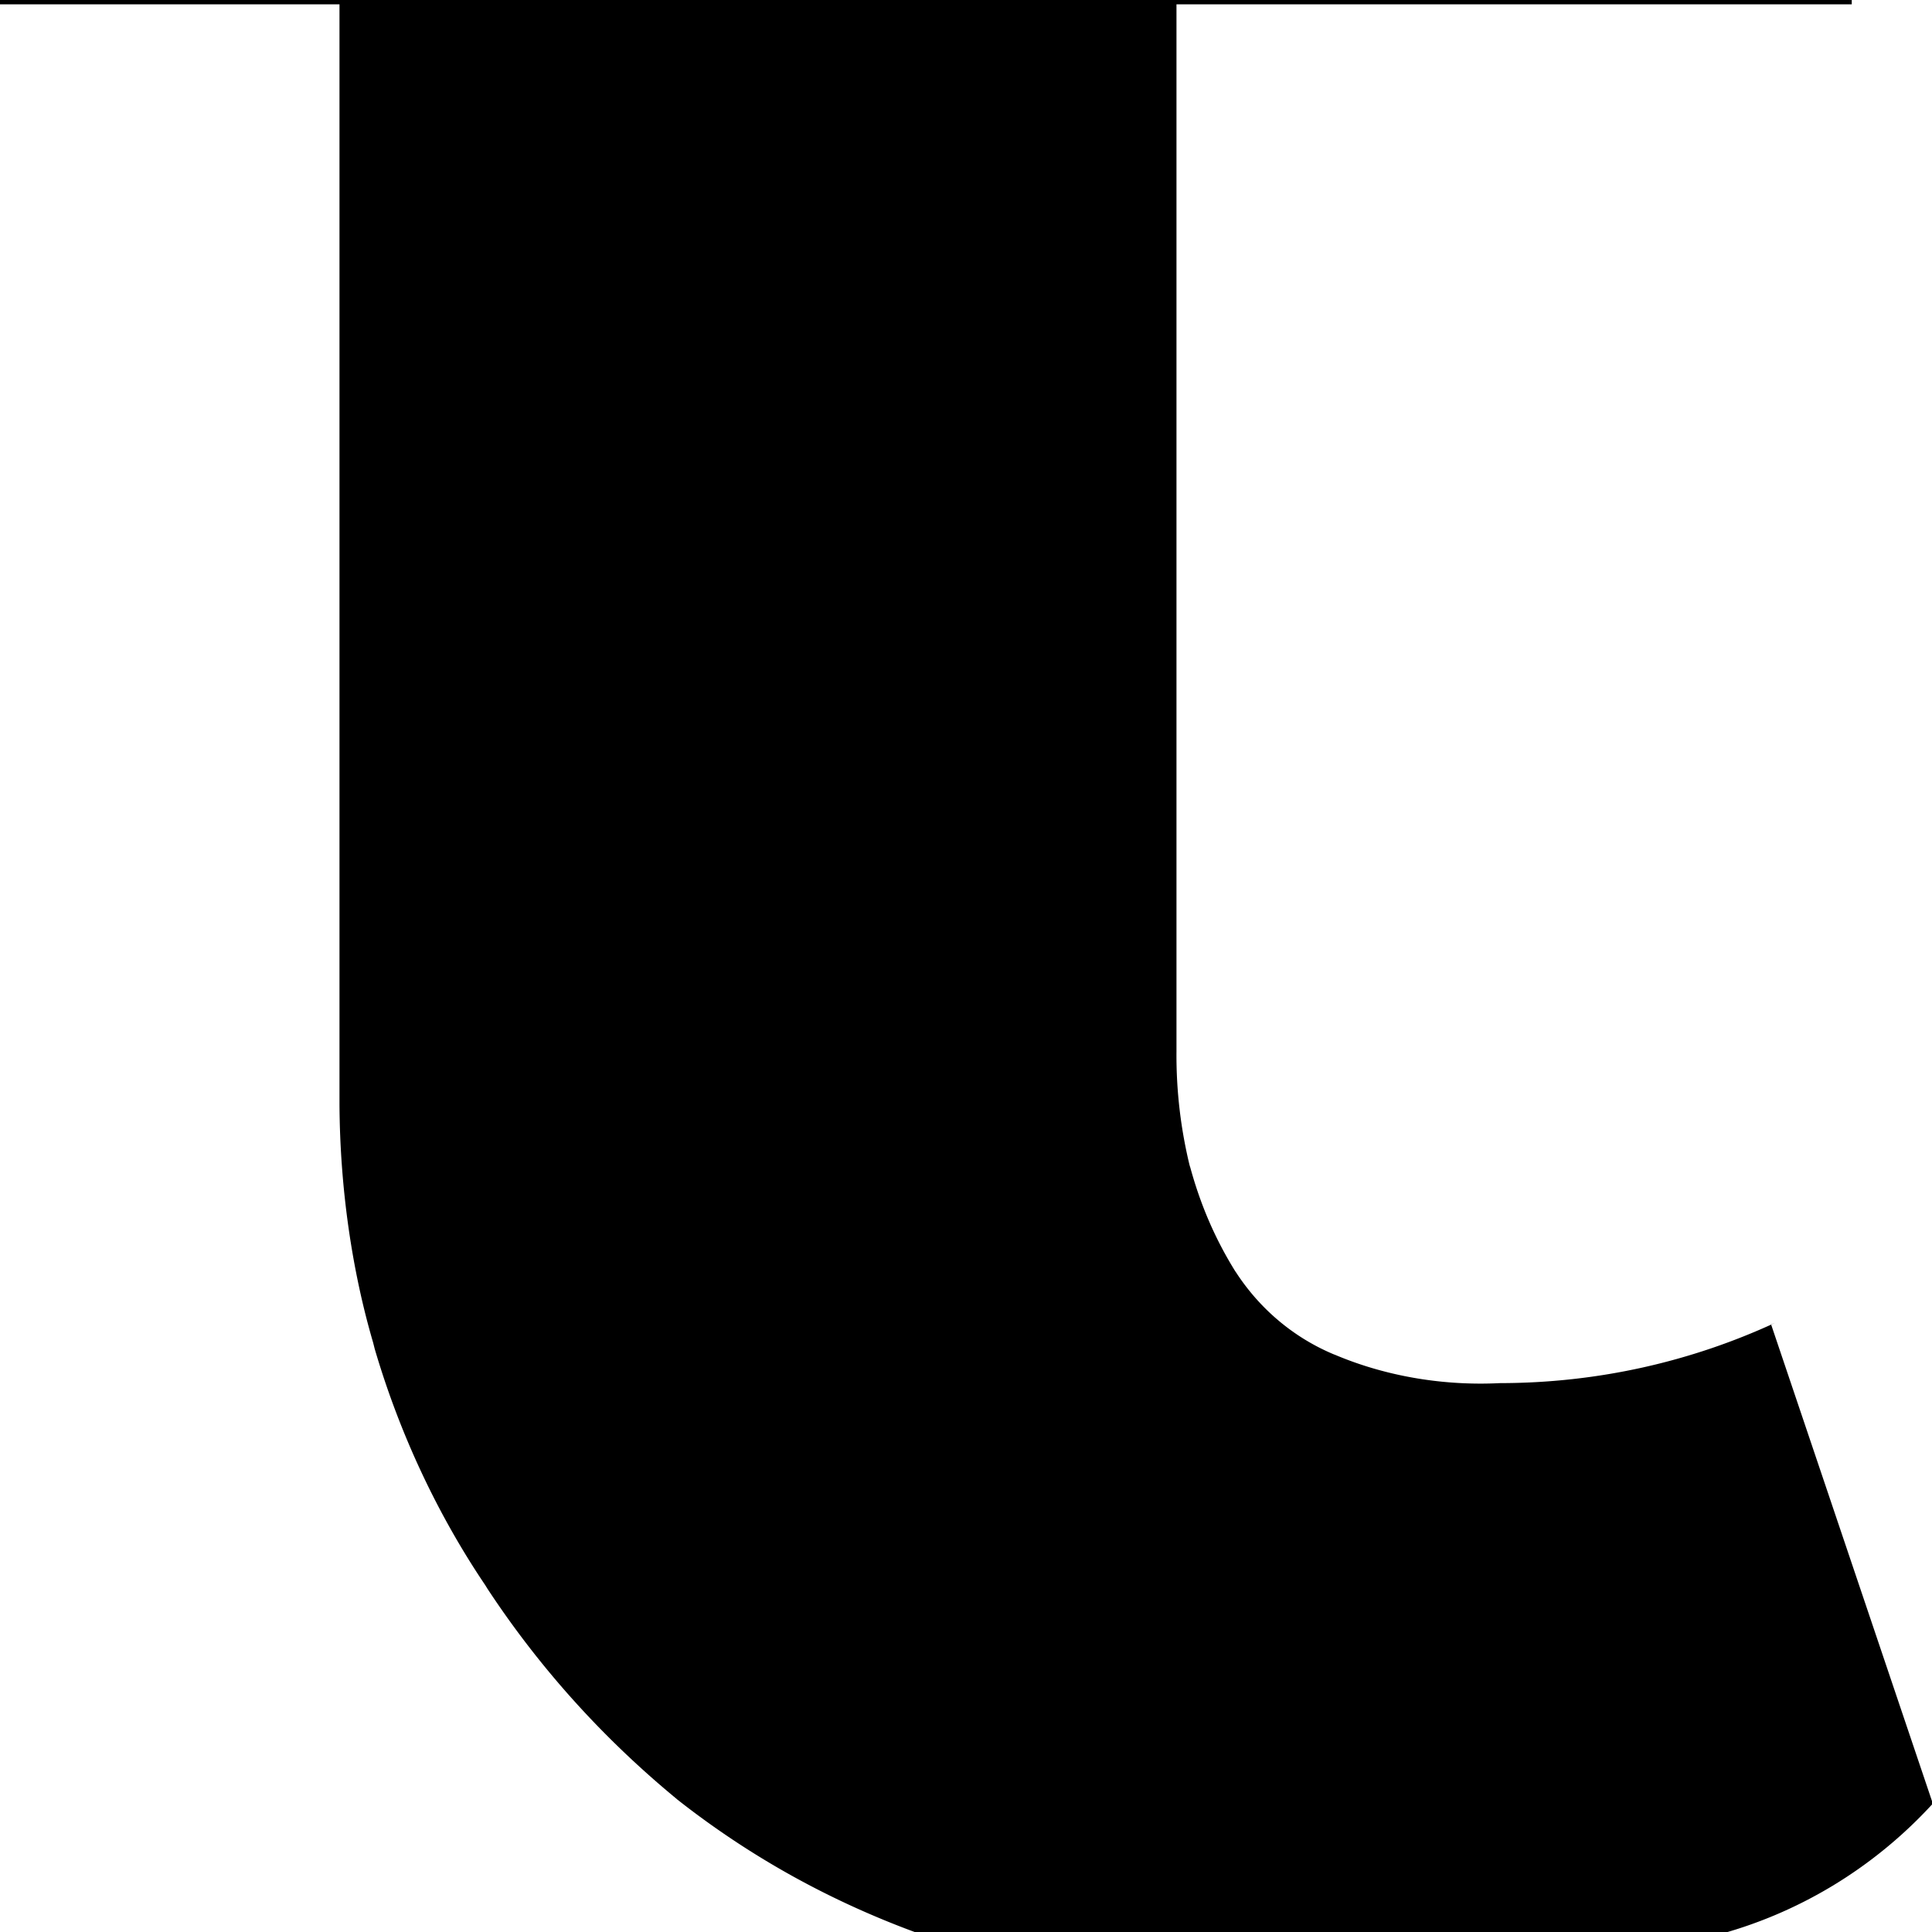 <svg width="64" height="64" viewBox="0 0 588 588" xmlns="http://www.w3.org/2000/svg"><path d="M539.034 403.099l49.22 145.818c-17.826 19.482-41.059 33.742-67.32 40.415l-.947.204c-32.349 11.954-69.709 19.125-108.668 19.692l-.252.003c-3.29.109-7.158.171-11.041.171-37.905 0-74.429-5.917-108.697-16.877l2.524.697c-33.617-10.275-62.815-25.838-88.244-45.958l.556.424c-22.642-18.617-41.994-40.117-57.806-64.154l-.664-1.075c-14.313-21.208-25.964-45.739-33.662-71.96l-.471-1.871c-6.364-21.724-10.094-46.698-10.24-72.521V1.315H0v-132.301c30.341-10.913 56.612-25.38 80.113-43.295l-.719.526c21.421-15.938 39.876-34.186 55.522-54.694l.491-.671c13.336-18.119 25.272-38.723 34.857-60.591l.812-2.078c7.916-17.122 15.081-37.415 20.392-58.445l.531-2.483c3.633-14.933 6.875-33.512 9.015-52.424l.201-2.19a10.014 10.014 0 012.765-5.222 6.438 6.438 0 014.599-2.116h150.196v260.915h204.8V1.314H358.058v318.737a142.104 142.104 0 004.199 35.451l-.206-.976c3.262 12.256 8.007 23.001 14.146 32.783l-.288-.492c7.288 11.385 17.695 20.209 30.015 25.371l.432.16c13.082 5.534 28.294 8.751 44.257 8.751 2.07 0 4.127-.054 6.171-.161l-.286.012c29.917-.022 58.292-6.596 83.776-18.366l-1.242.514z"/></svg>